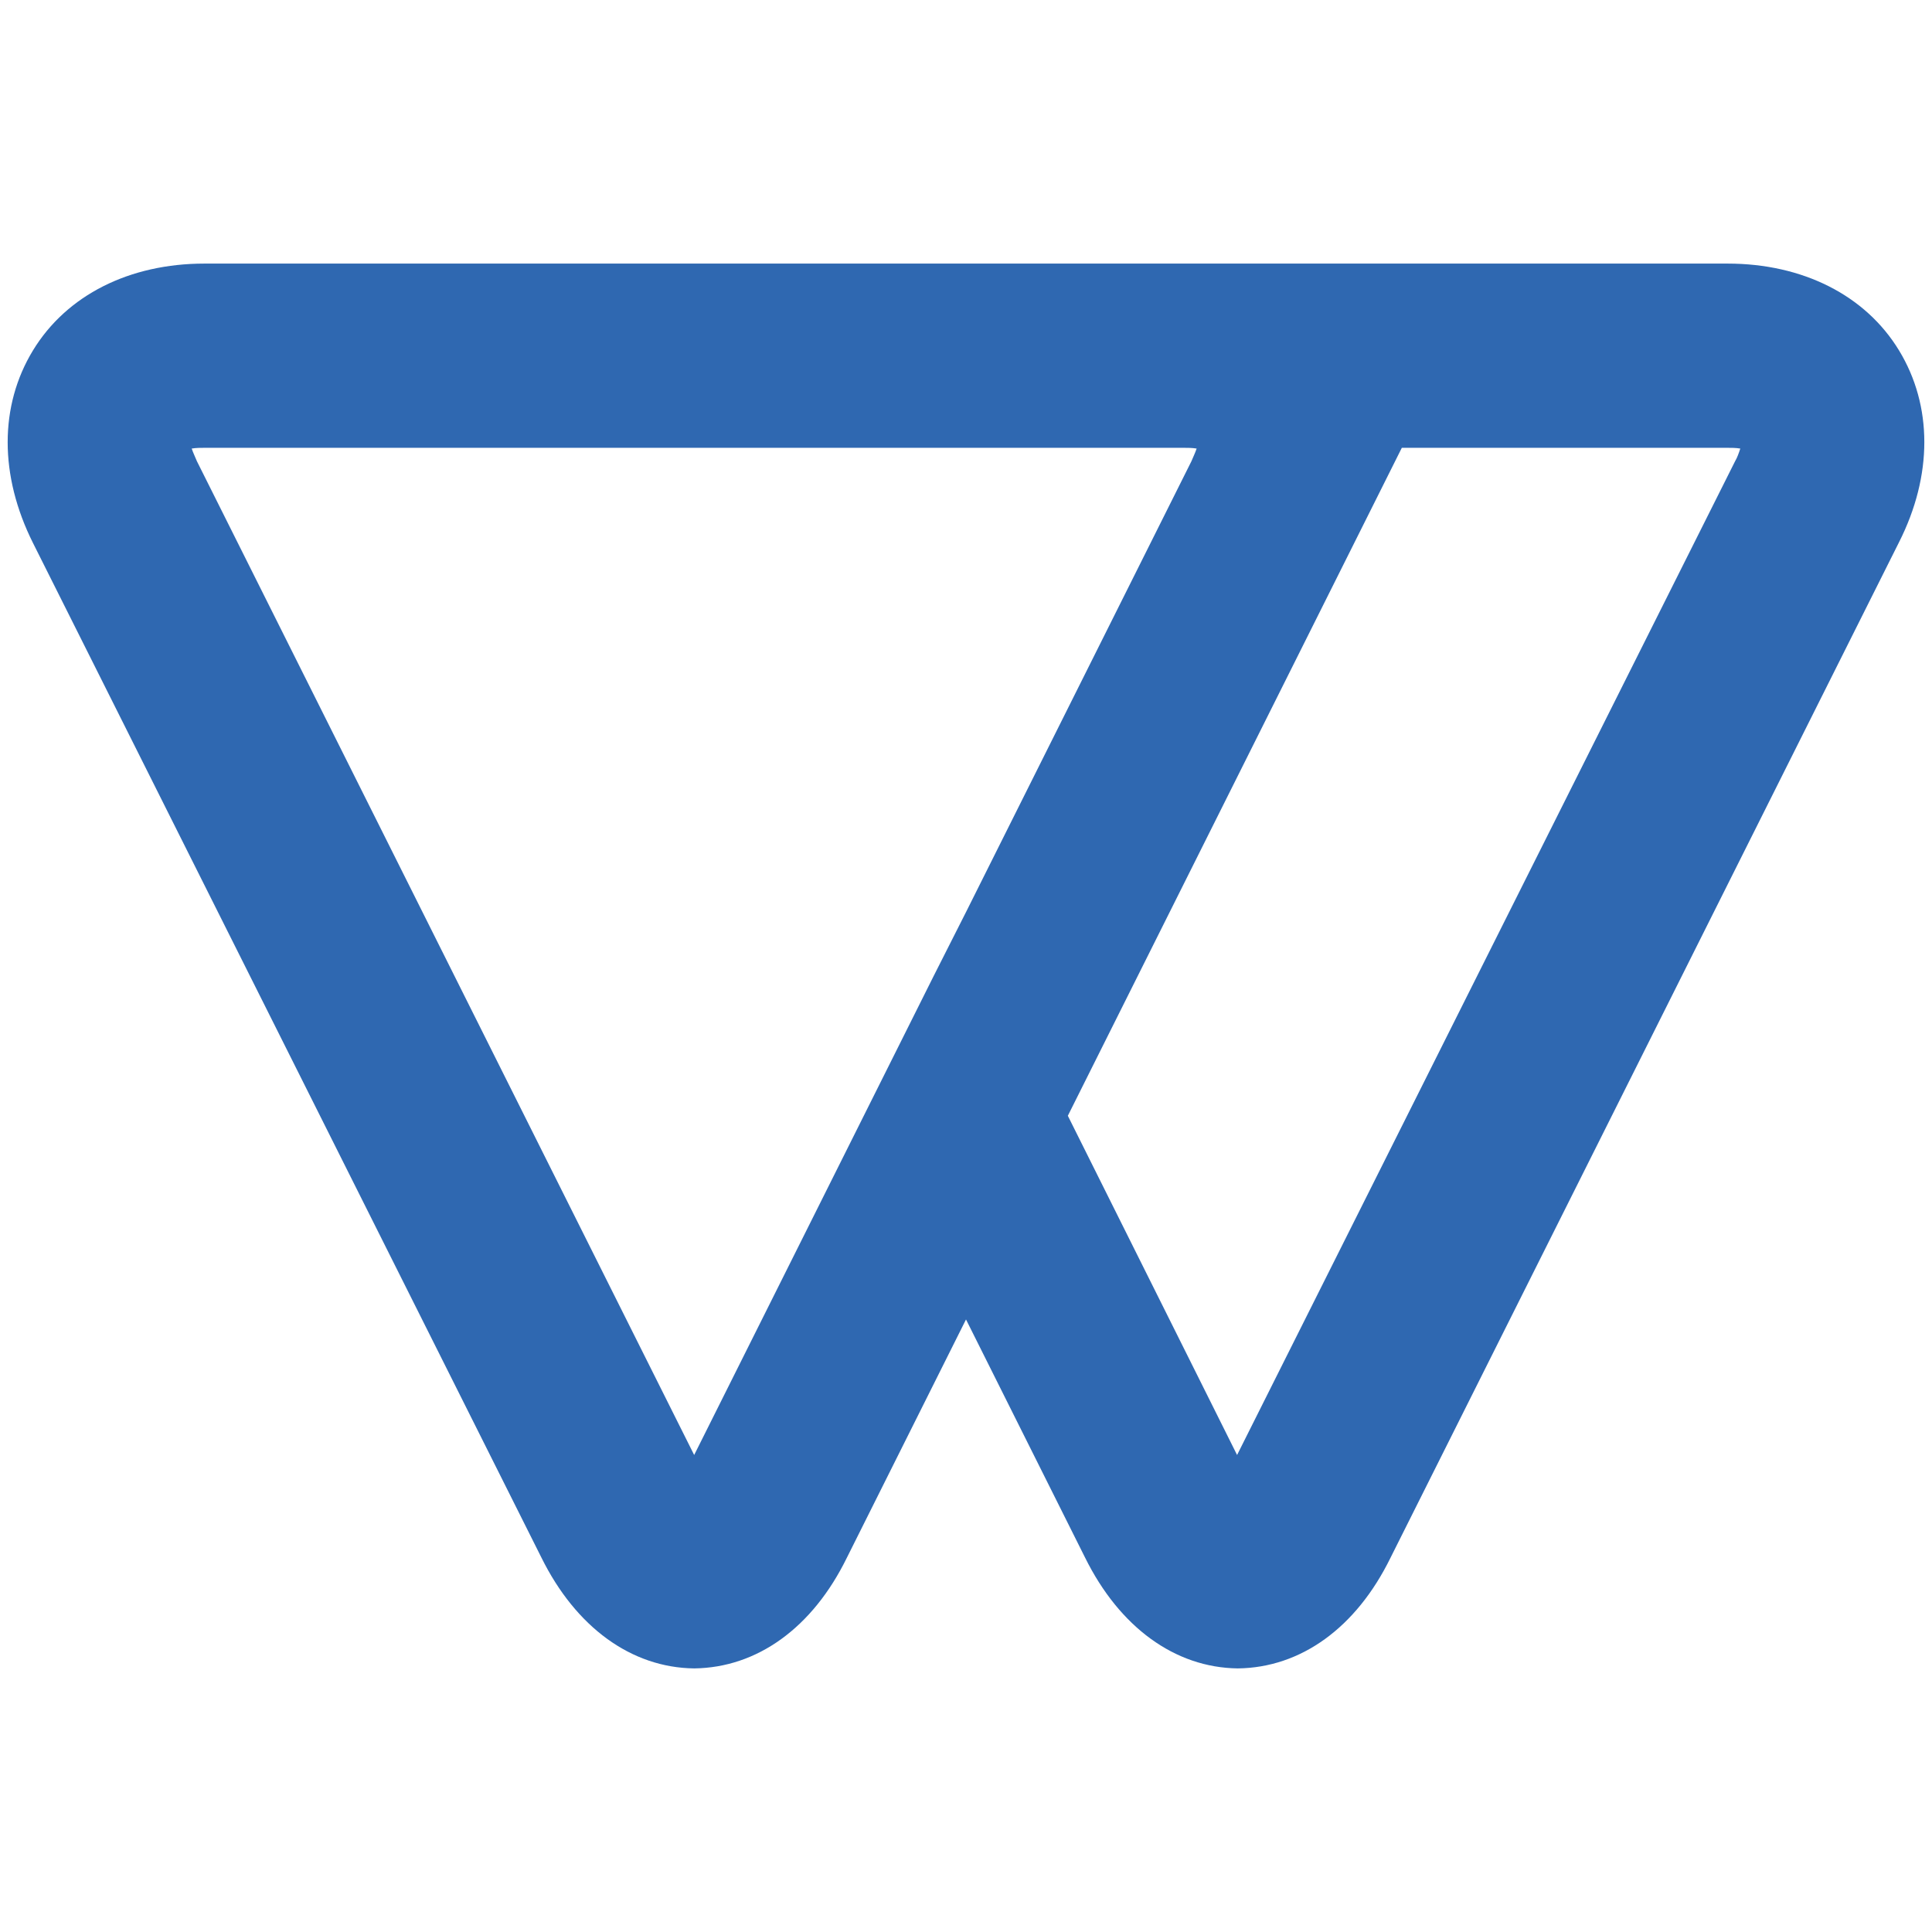 <svg version="1.2" xmlns="http://www.w3.org/2000/svg" xmlns:xlink="http://www.w3.org/1999/xlink" overflow="visible" preserveAspectRatio="none" viewBox="0 0 258 258" xml:space="preserve" y="0px" x="0px" id="Layer_1_1669259715054" width="40" height="40"><g transform="translate(1, 1)"><style type="text/css">
	.st0_1669259715054{fill:#1A224C;}
</style><g>
	<path d="M252.6,45.8c-4.5-7.4-12.9-11.6-22.9-11.6h-31.1l0,0H91.7l0,0l0,0H26.3c-10,0-18.4,4.2-22.9,11.6   s-4.5,16.7,0,25.7L71.3,207c4.6,9.3,12,14.7,20.4,14.8l0,0c8.4-0.1,15.8-5.4,20.4-14.8l15.9-31.8l15.9,31.8   c4.6,9.3,12,14.7,20.4,14.8l0,0c8.4-0.1,15.8-5.4,20.4-14.8l67.9-135.6C257.1,62.5,257.1,53.2,252.6,45.8z M91.7,193.3L25.3,60.6   c-0.2-0.5-0.5-1.1-0.7-1.7c0.6-0.1,1.2-0.1,1.8-0.1h46.3l0,0h41.1h15.4h0.2H157c0.6,0,1.2,0,1.8,0.1c-0.2,0.6-0.5,1.2-0.7,1.7   L128,120.8l0,0l-4.3,8.5L91.7,193.3z M230.7,60.6l-66.5,132.7L141.6,148l44.6-89.2h0.1h43.3c0.6,0,1.2,0,1.8,0.1   C231.2,59.5,231,60.1,230.7,60.6z" class="st0_1669259715054" vector-effect="non-scaling-stroke" style="fill: rgb(47, 104, 177);"/>
</g></g></svg>